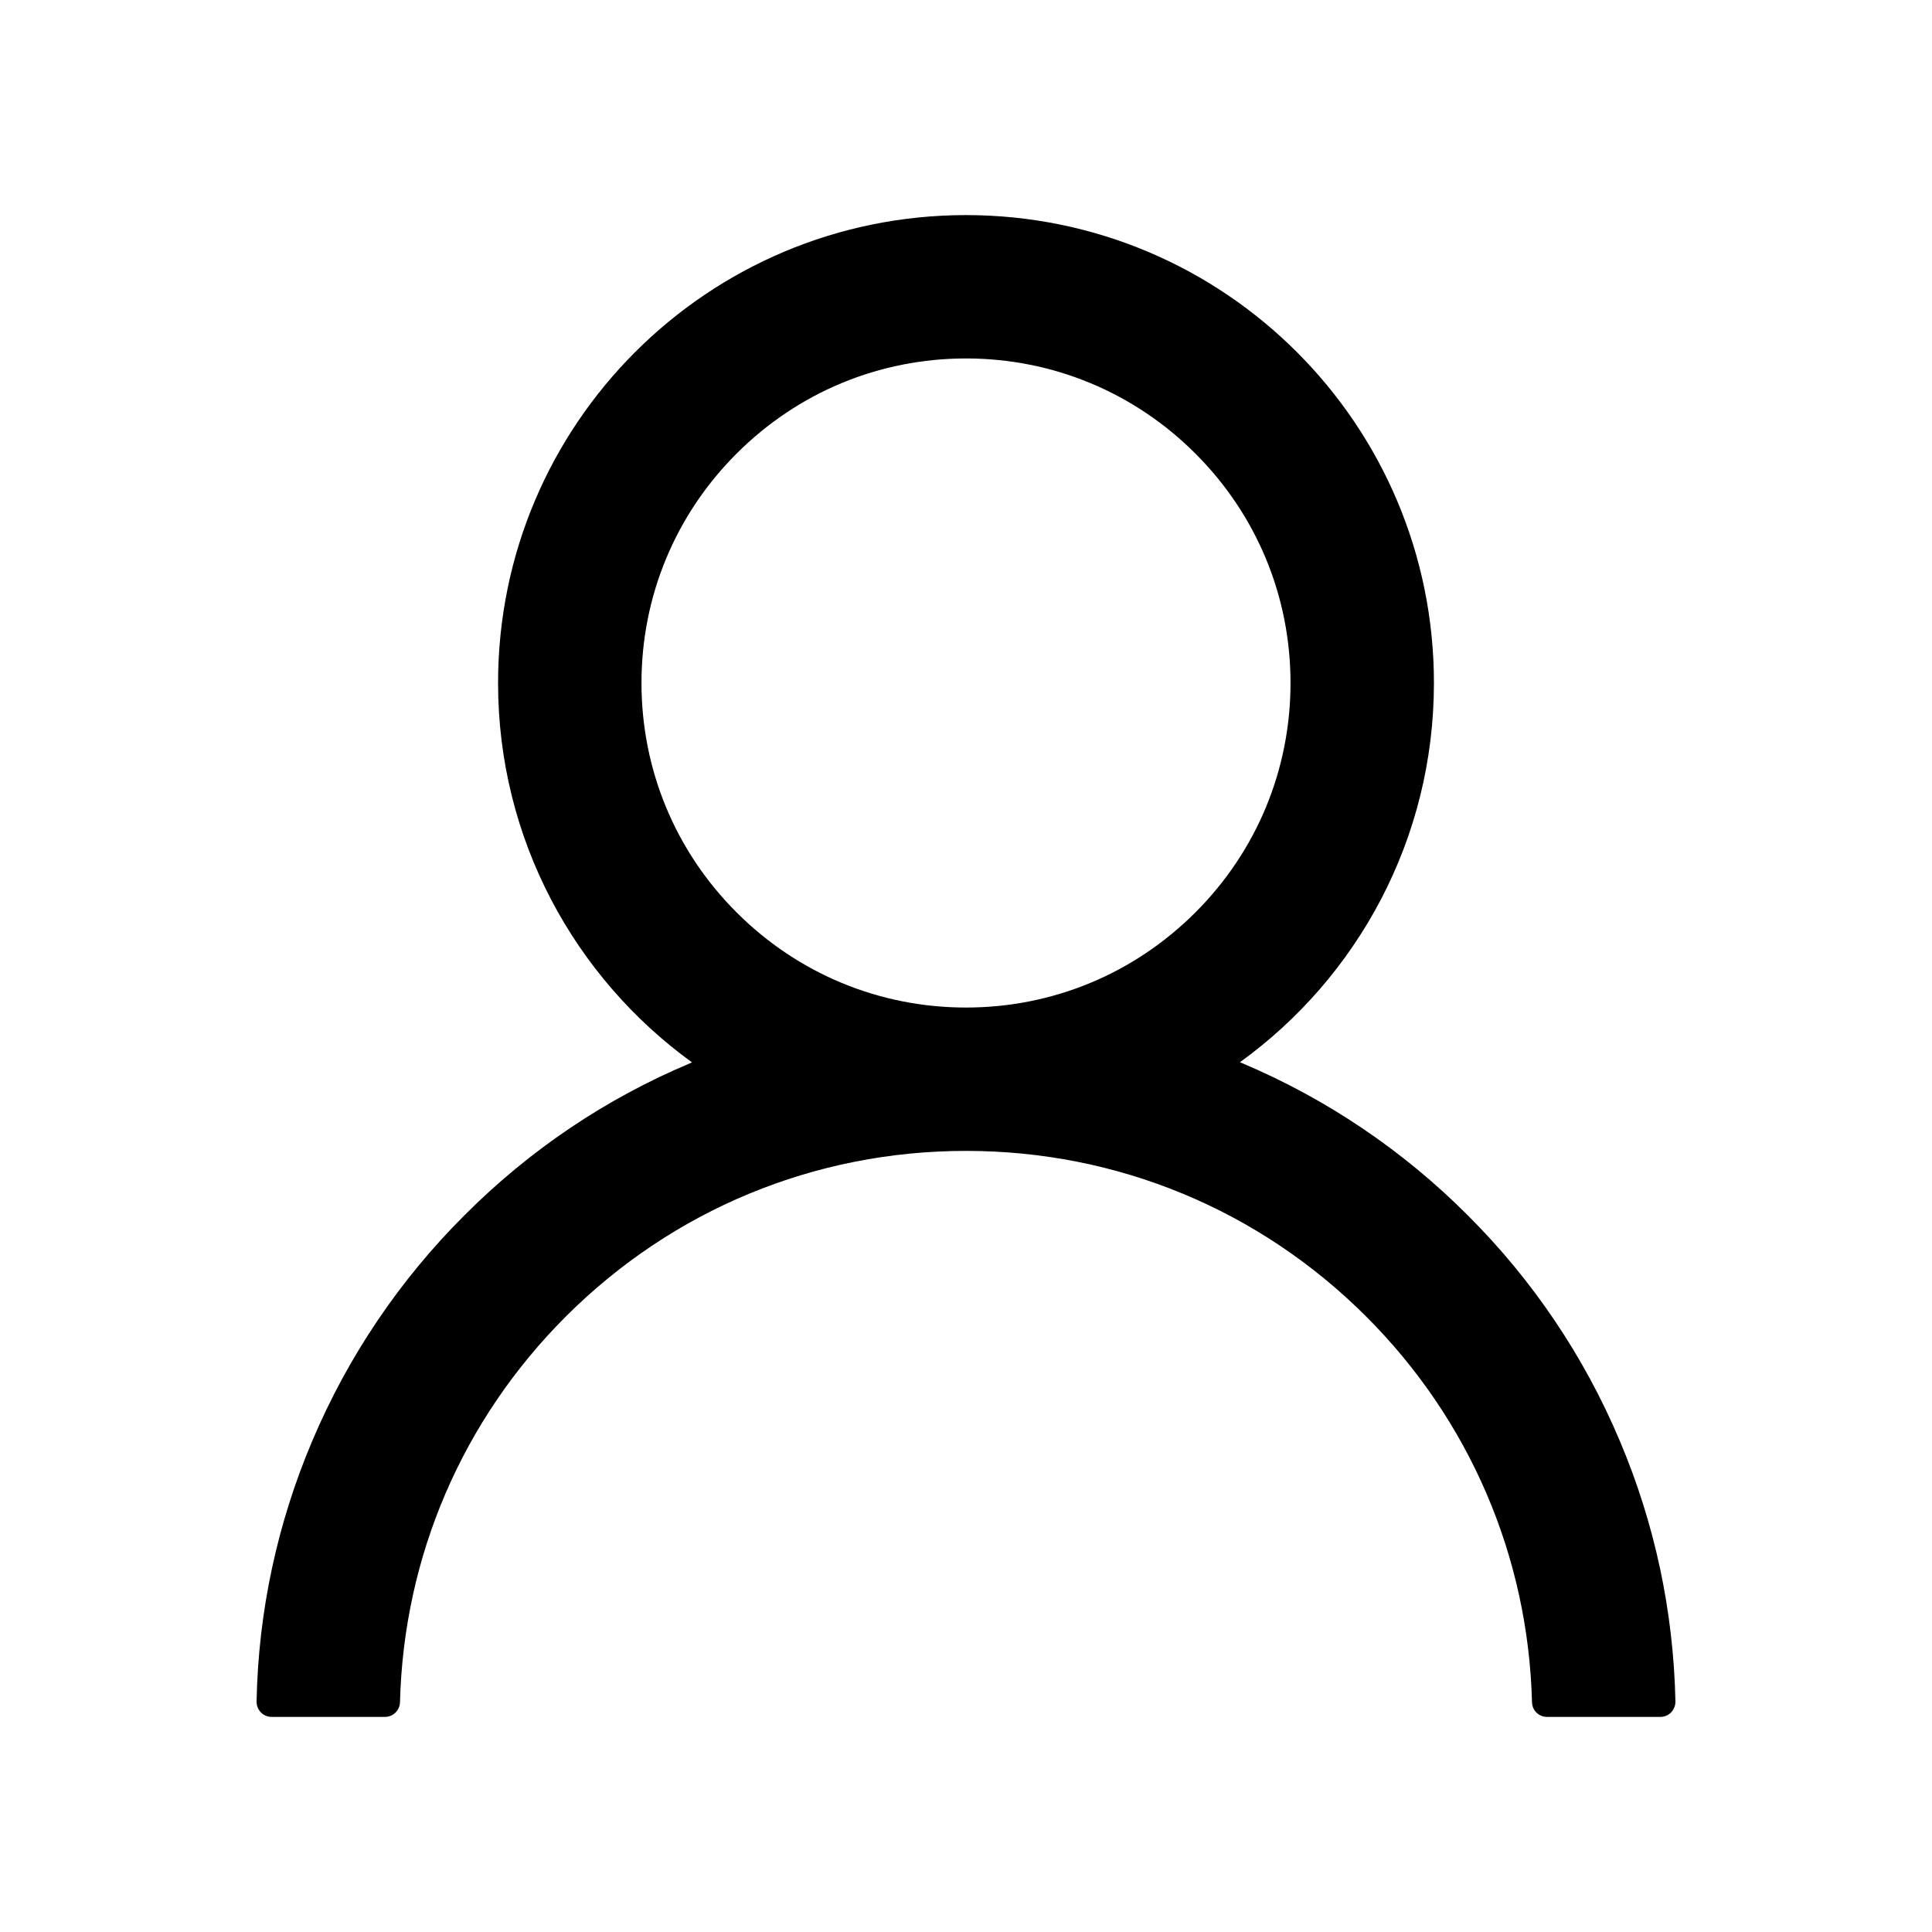 <svg viewBox="0 0 30 30" fill="none" xmlns="http://www.w3.org/2000/svg">
    <path
        d="M25.151 22.371C24.599 21.062 23.797 19.873 22.79 18.87C21.786 17.864 20.598 17.062 19.289 16.509C19.277 16.503 19.266 16.5 19.254 16.494C21.079 15.176 22.266 13.028 22.266 10.605C22.266 6.592 19.014 3.34 15 3.34C10.986 3.34 7.734 6.592 7.734 10.605C7.734 13.028 8.921 15.176 10.746 16.497C10.734 16.503 10.723 16.506 10.711 16.512C9.398 17.065 8.221 17.859 7.21 18.873C6.204 19.877 5.402 21.066 4.849 22.374C4.305 23.655 4.011 25.029 3.984 26.42C3.984 26.451 3.989 26.482 4 26.511C4.012 26.541 4.029 26.567 4.051 26.59C4.073 26.612 4.099 26.63 4.128 26.642C4.156 26.654 4.187 26.66 4.219 26.66H5.977C6.105 26.66 6.208 26.558 6.211 26.432C6.269 24.17 7.178 22.052 8.783 20.446C10.444 18.785 12.65 17.871 15 17.871C17.35 17.871 19.556 18.785 21.217 20.446C22.822 22.052 23.73 24.17 23.789 26.432C23.792 26.561 23.895 26.66 24.023 26.66H25.781C25.812 26.66 25.843 26.654 25.872 26.642C25.901 26.63 25.927 26.612 25.949 26.59C25.971 26.567 25.988 26.541 25.999 26.511C26.011 26.482 26.016 26.451 26.016 26.42C25.986 25.02 25.696 23.657 25.151 22.371ZM15 15.645C13.655 15.645 12.39 15.12 11.438 14.168C10.485 13.216 9.961 11.95 9.961 10.605C9.961 9.261 10.485 7.995 11.438 7.043C12.39 6.091 13.655 5.566 15 5.566C16.345 5.566 17.61 6.091 18.562 7.043C19.515 7.995 20.039 9.261 20.039 10.605C20.039 11.95 19.515 13.216 18.562 14.168C17.61 15.12 16.345 15.645 15 15.645Z"
        fill="currentColor" />
</svg>